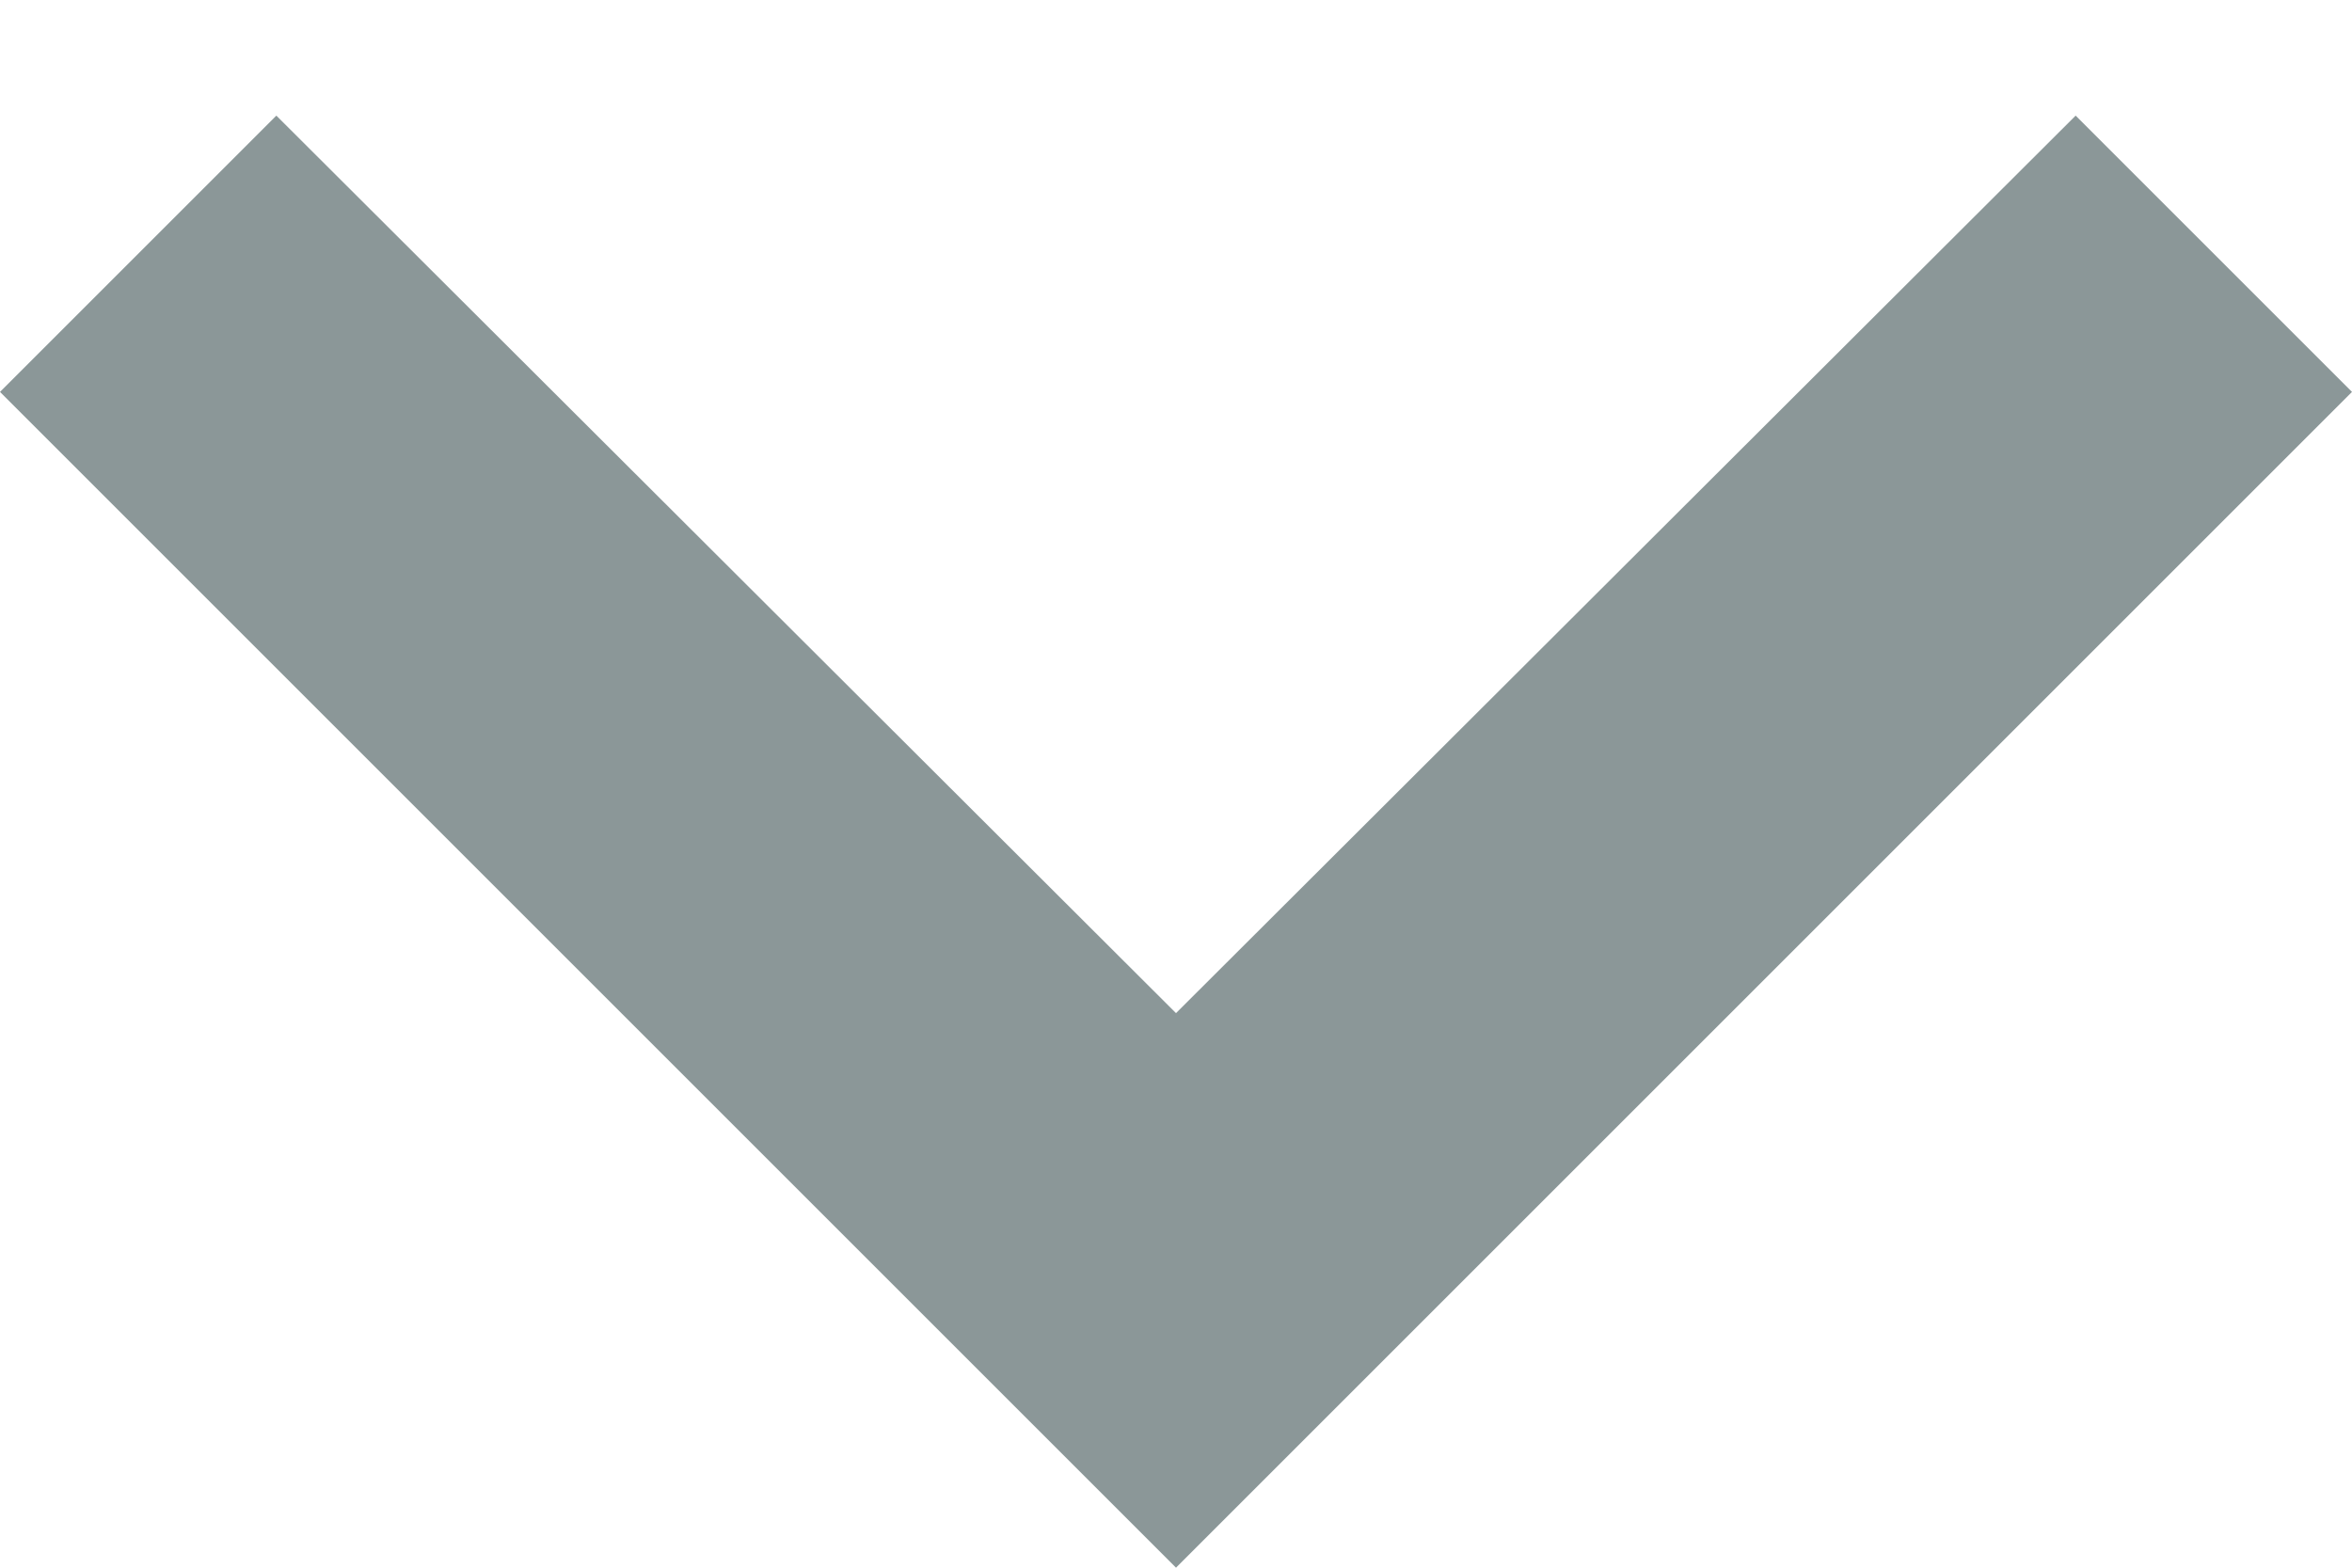 <svg width="12" height="8" viewBox="0 0 12 8" fill="none" xmlns="http://www.w3.org/2000/svg">
<path d="M10.59 0.59L6 5.17L1.41 0.59L0 2L6 8L12 2L10.59 0.59Z" fill="#183032" fill-opacity="0.5"/>
</svg>
